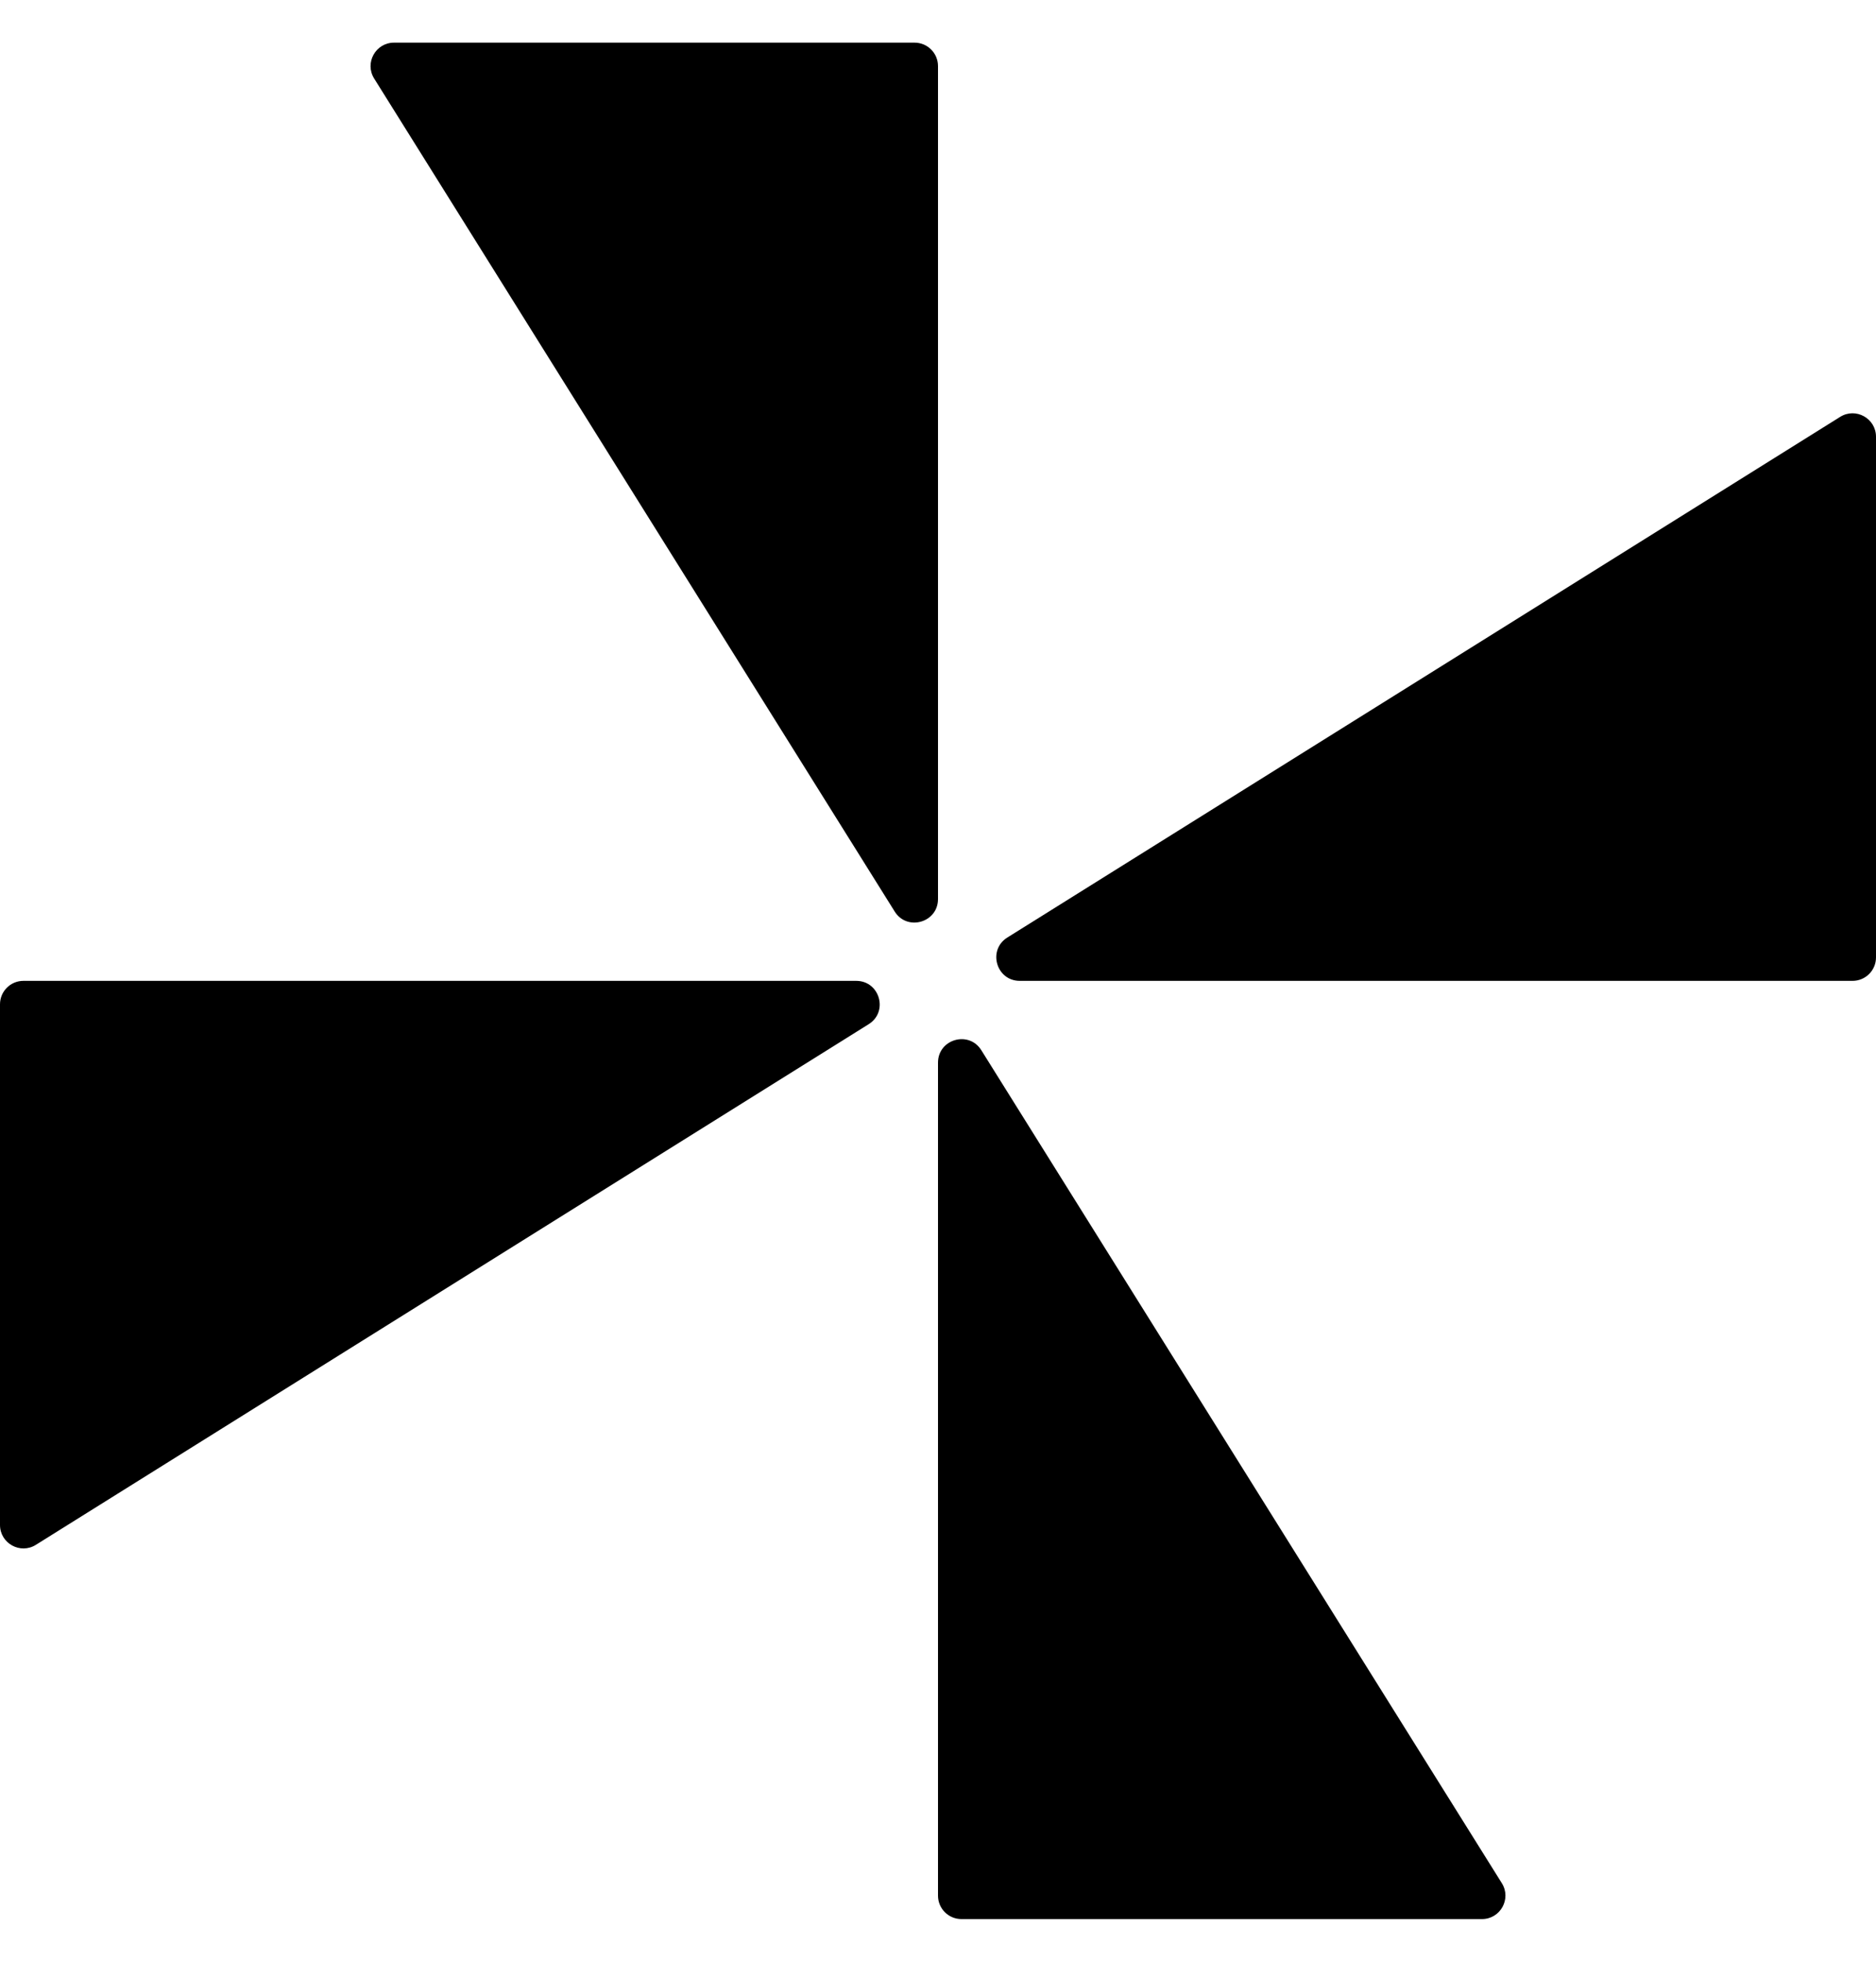 <svg width="22" height="23" viewBox="0 0 22 23" fill="none" xmlns="http://www.w3.org/2000/svg">
<path d="M11 10.541L11 0.775C11 0.623 10.877 0.5 10.725 0.5L4.621 0.5C4.405 0.5 4.273 0.738 4.388 0.921L10.492 10.687C10.638 10.921 11 10.817 11 10.541Z" fill="#0756CA" style="fill:#0756CA;fill:color(display-p3 0.026 0.336 0.792);fill-opacity:1;"/>
<path d="M11.959 11.5H21.725C21.877 11.5 22 11.377 22 11.225V5.121C22 4.905 21.762 4.773 21.579 4.888L11.813 10.992C11.579 11.138 11.683 11.5 11.959 11.5Z" fill="#0756CA" style="fill:#0756CA;fill:color(display-p3 0.026 0.336 0.792);fill-opacity:1;"/>
<path d="M11 12.459V22.225C11 22.377 11.123 22.5 11.275 22.5H17.379C17.595 22.5 17.727 22.262 17.612 22.079L11.508 12.313C11.362 12.079 11 12.183 11 12.459Z" fill="#0756CA" style="fill:#0756CA;fill:color(display-p3 0.026 0.336 0.792);fill-opacity:1;"/>
<path d="M10.041 11.5H0.275C0.123 11.5 -1.81113e-09 11.623 0 11.775L7.27875e-08 17.879C7.53633e-08 18.095 0.238 18.227 0.421 18.112L10.187 12.008C10.421 11.862 10.317 11.5 10.041 11.5Z" fill="#0756CA" style="fill:#0756CA;fill:color(display-p3 0.026 0.336 0.792);fill-opacity:1;"/>
</svg>
